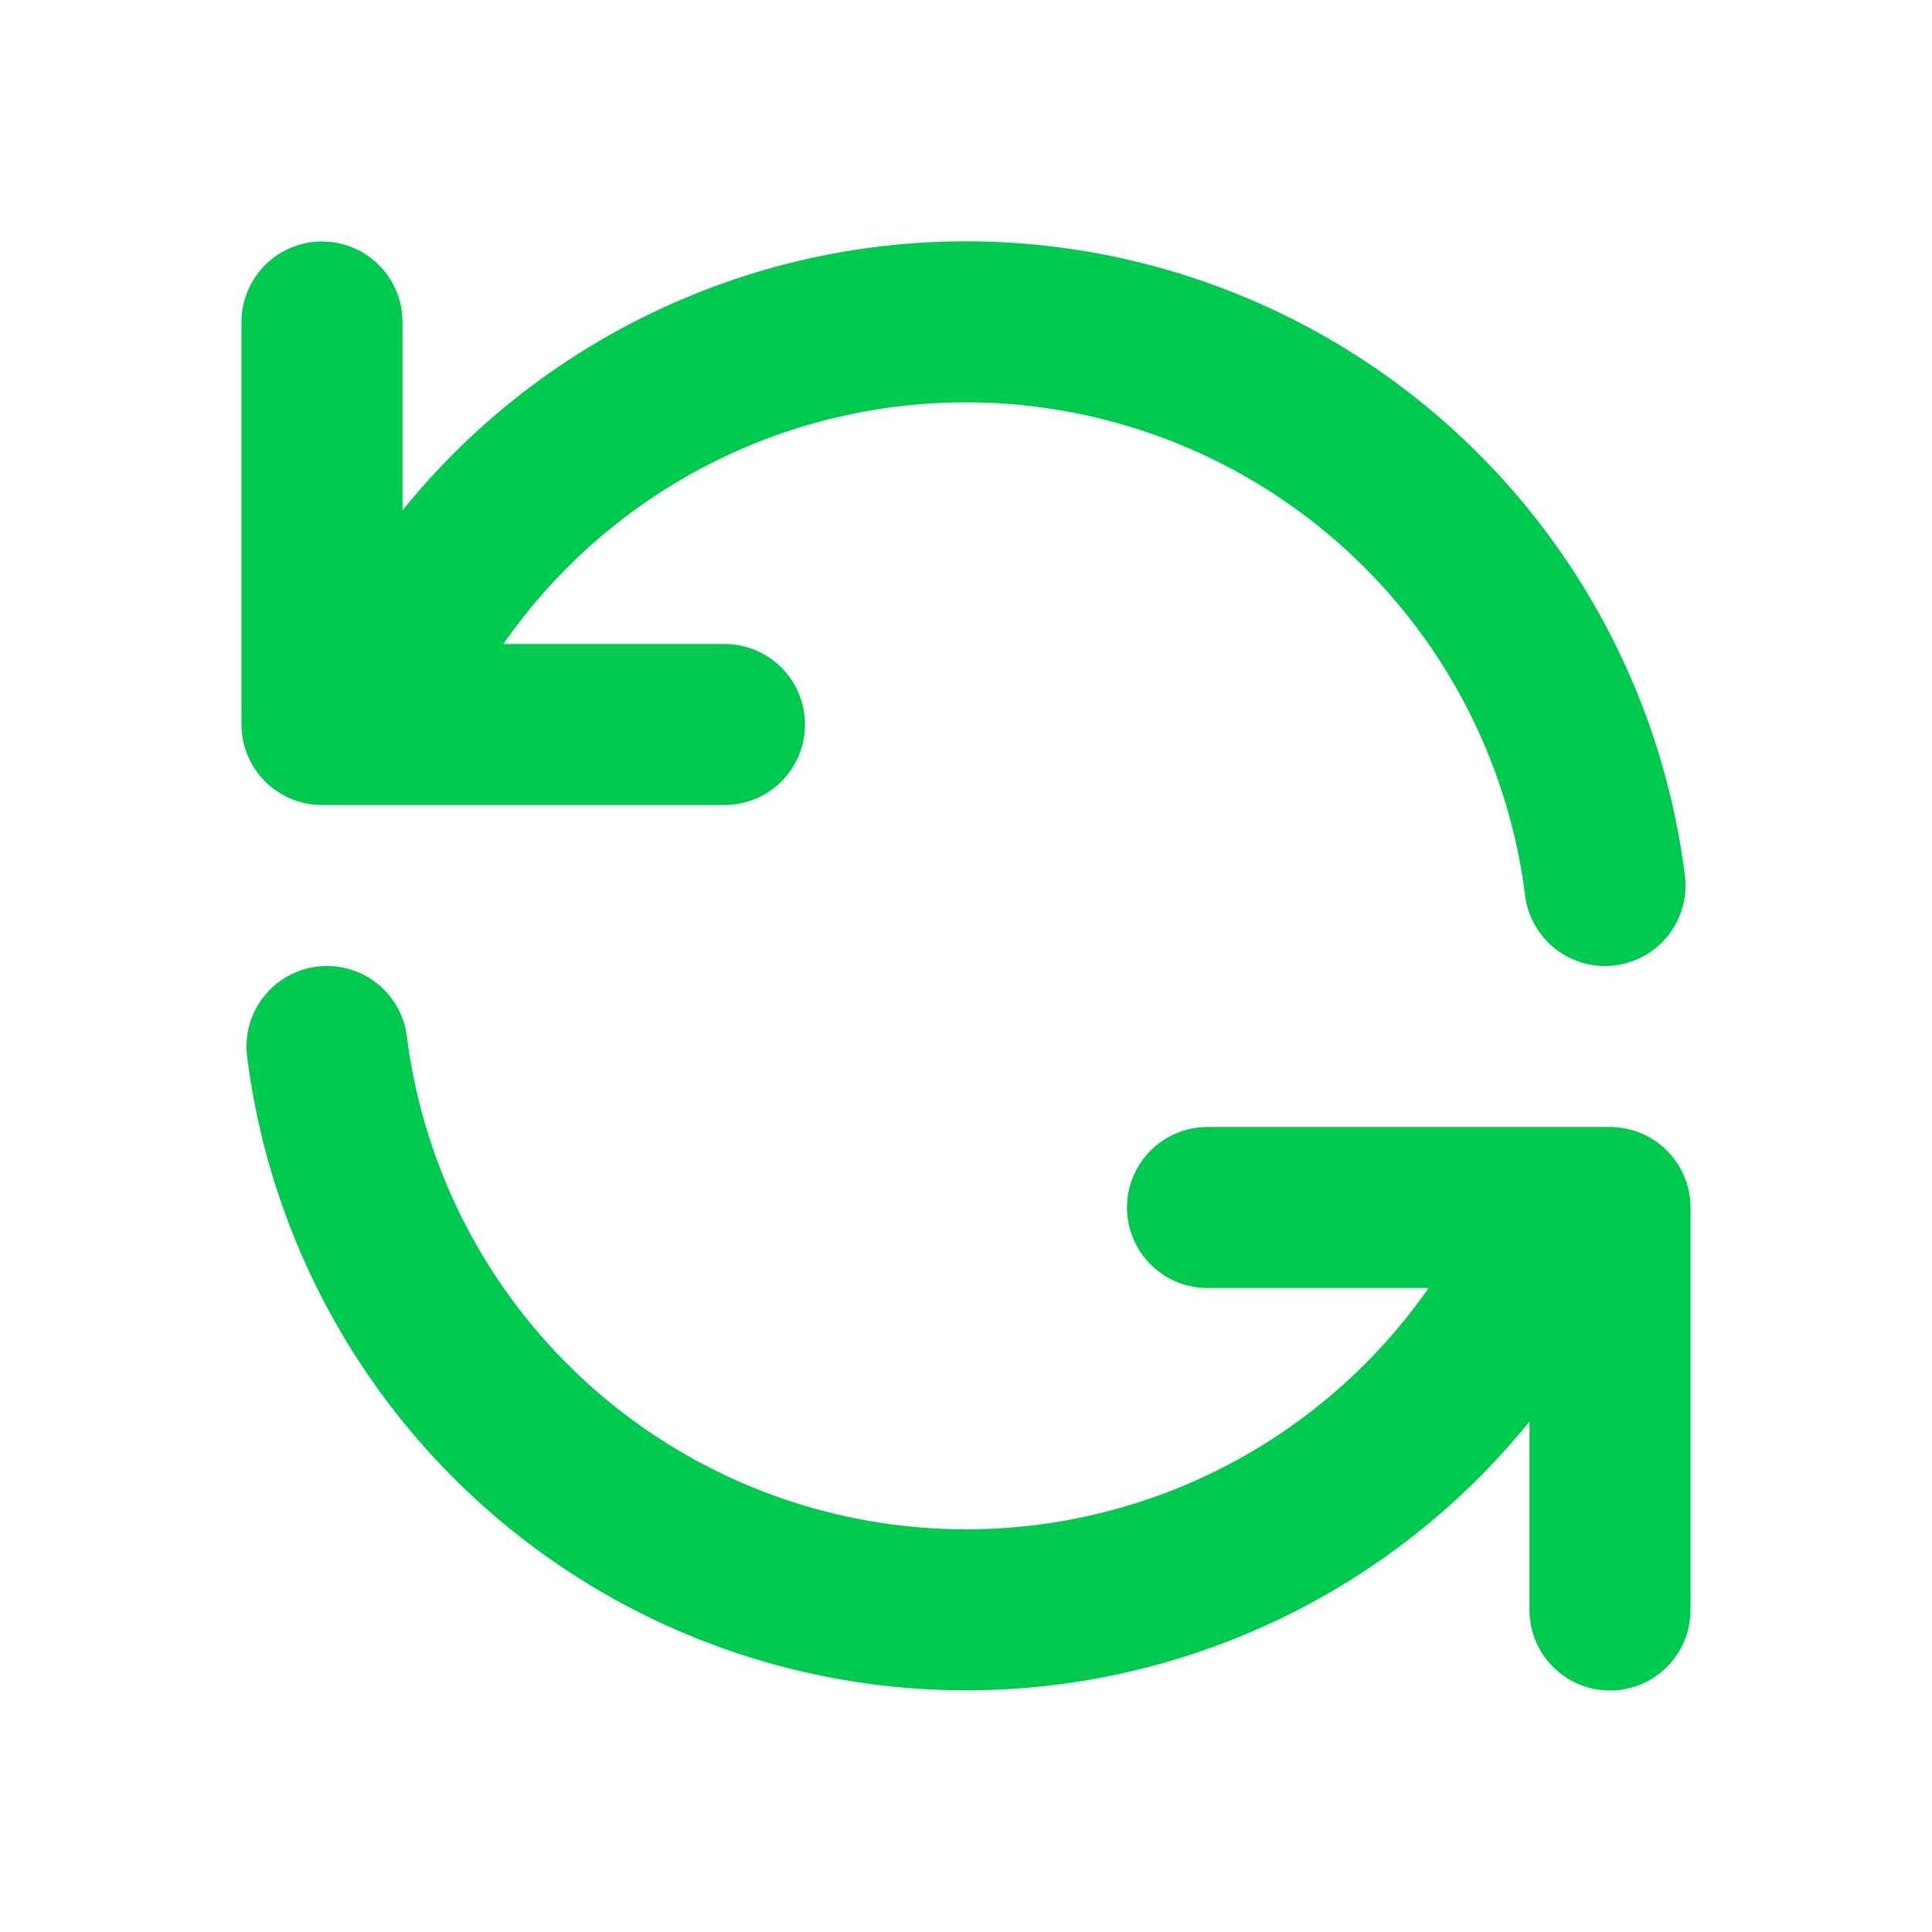 <svg xmlns="http://www.w3.org/2000/svg" width="24" height="24" viewBox="0 0 24 24" fill="none" stroke="#00C950" stroke-width="2" stroke-linecap="round" stroke-linejoin="round">
  <path d="M4 4v5h.582m15.356 2A8.001 8.001 0 004.582 9m0 0H9m11 11v-5h-.581m0 0a8.003 8.003 0 01-15.357-2m15.357 2H15"/>
</svg>
